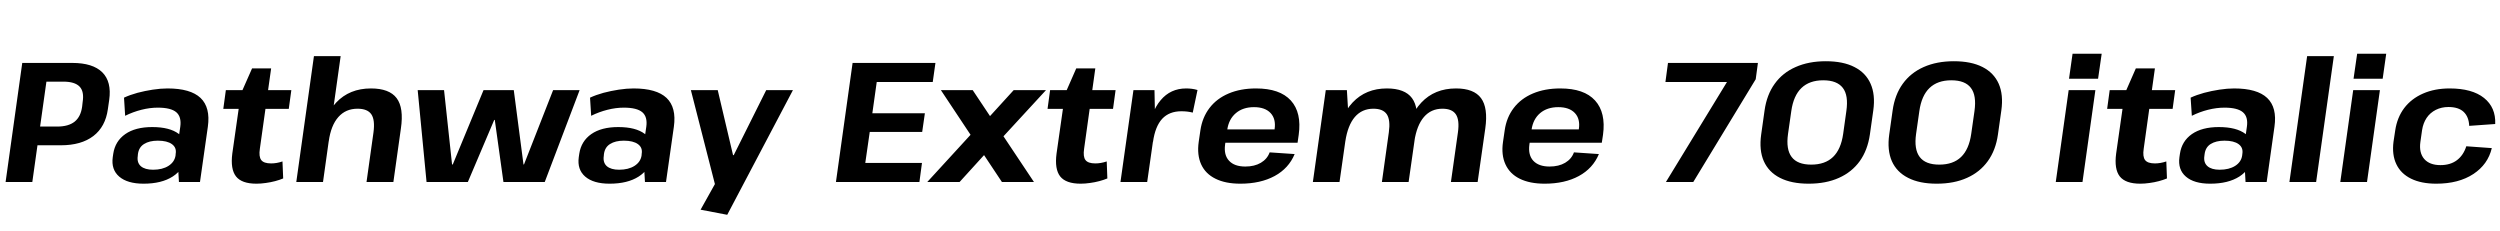 <svg xmlns="http://www.w3.org/2000/svg" xmlns:xlink="http://www.w3.org/1999/xlink" width="352.776" height="32.544"><path fill="black" d="M0.79 25.68L3.14 8.88L10.20 8.88Q13.10 8.88 14.44 10.21Q15.77 11.54 15.41 14.09L15.41 14.09L15.22 15.41Q14.88 17.88 13.18 19.19Q11.47 20.50 8.59 20.50L8.59 20.50L5.14 20.50L5.50 17.86L8.06 17.86Q9.67 17.86 10.54 17.16Q11.40 16.46 11.59 15.05L11.59 15.05L11.66 14.42Q11.90 12.91 11.23 12.22Q10.56 11.52 8.93 11.52L8.93 11.52L5.69 11.52L6.67 10.66L4.56 25.68L0.79 25.68ZM25.25 25.68L24.98 21.02L25.44 17.88Q25.63 16.49 24.88 15.84Q24.12 15.19 22.27 15.19L22.27 15.19Q21.14 15.19 19.96 15.49Q18.77 15.79 17.66 16.34L17.66 16.34L17.50 13.78Q18.34 13.39 19.39 13.10Q20.45 12.82 21.56 12.65Q22.68 12.48 23.64 12.48L23.64 12.48Q26.88 12.48 28.30 13.82Q29.71 15.17 29.33 17.88L29.33 17.88L28.22 25.68L25.25 25.68ZM20.26 25.92L20.26 25.92Q17.98 25.92 16.82 24.92Q15.67 23.93 15.91 22.18L15.91 22.18L15.98 21.70Q16.25 19.92 17.68 18.92Q19.10 17.93 21.48 17.93L21.48 17.93Q23.95 17.93 25.22 18.89Q26.50 19.85 26.26 21.62L26.26 21.62L26.18 22.13Q25.94 23.90 24.37 24.91Q22.80 25.92 20.26 25.92ZM21.60 23.95L21.60 23.95Q22.92 23.95 23.77 23.41Q24.62 22.87 24.77 21.96L24.77 21.96L24.79 21.70Q24.94 20.83 24.26 20.34Q23.59 19.85 22.27 19.85L22.27 19.85Q21.07 19.85 20.33 20.32Q19.58 20.78 19.46 21.77L19.46 21.77L19.44 22.01Q19.30 22.94 19.87 23.45Q20.45 23.95 21.60 23.95ZM36.19 25.92L36.19 25.92Q34.10 25.92 33.30 24.89Q32.50 23.86 32.78 21.67L32.78 21.67L33.98 13.25L35.57 9.65L38.26 9.65L36.67 20.98Q36.50 22.10 36.86 22.58Q37.22 23.06 38.26 23.06L38.26 23.06Q38.64 23.06 39.05 22.99Q39.46 22.92 39.86 22.78L39.86 22.78L39.96 25.18Q39.46 25.39 38.82 25.56Q38.18 25.73 37.50 25.82Q36.82 25.92 36.19 25.92ZM31.51 15.36L31.87 12.72L41.11 12.72L40.75 15.36L31.51 15.36ZM51.72 25.68L52.70 18.70Q52.94 16.92 52.40 16.13Q51.86 15.34 50.45 15.34L50.45 15.34Q48.79 15.34 47.75 16.51Q46.70 17.69 46.39 19.94L46.39 19.94L44.74 21.89L45.00 20.23Q45.55 16.46 47.44 14.47Q49.32 12.48 52.34 12.48L52.34 12.48Q54.94 12.48 55.97 13.85Q57.00 15.22 56.57 18.14L56.57 18.14L55.51 25.68L51.72 25.68ZM41.81 25.68L44.30 7.92L48.07 7.92L46.85 16.61L45.58 25.68L41.81 25.68ZM60.19 25.68L58.94 12.72L62.66 12.72L63.79 23.21L63.89 23.21L68.23 12.72L72.50 12.72L73.87 23.21L73.94 23.21L78.05 12.72L81.79 12.72L76.87 25.68L71.04 25.68L69.82 16.92L69.74 16.92L66.02 25.68L60.19 25.68ZM91.01 25.68L90.74 21.02L91.20 17.88Q91.39 16.49 90.64 15.84Q89.88 15.19 88.03 15.19L88.03 15.19Q86.90 15.19 85.72 15.49Q84.53 15.79 83.42 16.34L83.42 16.34L83.26 13.78Q84.10 13.39 85.15 13.10Q86.21 12.82 87.32 12.65Q88.44 12.48 89.40 12.48L89.40 12.48Q92.64 12.48 94.06 13.82Q95.47 15.17 95.09 17.88L95.09 17.88L93.98 25.68L91.01 25.68ZM86.02 25.92L86.02 25.92Q83.74 25.92 82.58 24.92Q81.43 23.93 81.67 22.18L81.67 22.18L81.74 21.70Q82.01 19.92 83.44 18.92Q84.86 17.93 87.24 17.93L87.24 17.93Q89.71 17.93 90.98 18.89Q92.26 19.85 92.02 21.62L92.02 21.62L91.94 22.13Q91.70 23.90 90.13 24.91Q88.56 25.92 86.02 25.92ZM87.36 23.95L87.36 23.95Q88.68 23.95 89.53 23.41Q90.38 22.87 90.53 21.96L90.53 21.96L90.55 21.70Q90.70 20.83 90.02 20.34Q89.35 19.85 88.03 19.85L88.03 19.85Q86.83 19.85 86.09 20.32Q85.34 20.78 85.22 21.77L85.22 21.77L85.20 22.01Q85.06 22.94 85.63 23.45Q86.21 23.95 87.36 23.95ZM102.62 30.31L98.86 29.59L101.66 24.58L101.02 26.52L97.49 12.72L101.28 12.72L103.44 21.89L103.54 21.89L108.12 12.72L111.89 12.72L102.62 30.31ZM121.80 25.08L121.25 22.99L130.10 22.99L129.74 25.68L117.96 25.68L120.31 8.88L132 8.88L131.62 11.57L122.88 11.57L124.01 9.48L122.90 17.38L122.26 15.98L130.51 15.98L130.13 18.62L121.87 18.62L122.93 17.23L121.80 25.08ZM141.38 25.68L132.77 12.72L137.26 12.72L145.90 25.68L141.38 25.68ZM130.85 25.68L137.69 18.22L141.24 19.27L135.41 25.68L130.85 25.68ZM140.81 20.09L137.26 19.06L143.04 12.72L147.60 12.72L140.81 20.09ZM152.50 25.92L152.50 25.92Q150.41 25.92 149.60 24.89Q148.80 23.86 149.09 21.67L149.09 21.67L150.29 13.25L151.87 9.65L154.56 9.65L152.98 20.98Q152.81 22.10 153.17 22.58Q153.53 23.06 154.56 23.06L154.56 23.06Q154.94 23.06 155.35 22.99Q155.76 22.92 156.17 22.78L156.17 22.78L156.26 25.18Q155.76 25.39 155.12 25.56Q154.49 25.73 153.80 25.82Q153.12 25.92 152.50 25.92ZM147.82 15.36L148.18 12.72L157.42 12.72L157.06 15.36L147.82 15.36ZM158.11 25.68L159.94 12.72L162.91 12.72L163.01 17.74L161.88 25.68L158.11 25.68ZM162.70 20.02L161.93 19.03Q162.38 15.79 163.78 14.14Q165.17 12.48 167.38 12.48L167.38 12.48Q167.78 12.48 168.18 12.53Q168.58 12.58 168.98 12.70L168.98 12.70L168.31 15.89Q167.59 15.70 166.70 15.70L166.70 15.70Q165 15.70 164.00 16.76Q163.01 17.83 162.70 20.02L162.70 20.02ZM175.03 25.92L175.03 25.92Q172.92 25.92 171.52 25.22Q170.11 24.53 169.50 23.20Q168.89 21.86 169.15 20.02L169.15 20.02L169.39 18.38Q169.66 16.56 170.68 15.23Q171.70 13.90 173.38 13.19Q175.06 12.48 177.24 12.48L177.24 12.48Q180.60 12.48 182.15 14.18Q183.70 15.89 183.26 19.03L183.26 19.03L183.10 20.14L172.22 20.14L172.49 18.26L180.38 18.26L179.76 18.98L179.86 18.22Q180.07 16.78 179.29 15.95Q178.51 15.12 176.95 15.12L176.95 15.12Q175.39 15.12 174.40 15.96Q173.40 16.80 173.18 18.29L173.18 18.29L172.87 20.42Q172.68 21.89 173.44 22.69Q174.19 23.50 175.73 23.50L175.73 23.50Q177.02 23.50 177.92 22.97Q178.82 22.44 179.16 21.50L179.16 21.50L182.69 21.74Q181.85 23.76 179.86 24.84Q177.86 25.92 175.03 25.92ZM204.74 25.68L205.73 18.67Q205.97 16.94 205.44 16.14Q204.91 15.34 203.54 15.34L203.54 15.34Q201.94 15.34 200.93 16.51Q199.92 17.69 199.58 19.94L199.58 19.94L197.93 21.89L198.17 20.23Q198.67 16.49 200.56 14.48Q202.44 12.48 205.46 12.48L205.46 12.48Q207.98 12.48 208.99 13.85Q210 15.22 209.59 18.12L209.59 18.12L208.51 25.68L204.74 25.68ZM185.26 25.68L187.08 12.72L190.06 12.72L190.30 16.70L189.02 25.68L185.26 25.68ZM195 25.68L195.98 18.67Q196.22 16.94 195.70 16.14Q195.17 15.34 193.80 15.34L193.80 15.34Q192.19 15.34 191.18 16.51Q190.18 17.69 189.84 19.94L189.84 19.94L188.18 21.89L188.45 20.23Q189 16.44 190.87 14.46Q192.74 12.48 195.70 12.48L195.70 12.48Q198.24 12.48 199.25 13.85Q200.26 15.22 199.85 18.12L199.85 18.12L198.77 25.68L195 25.68ZM217.97 25.92L217.97 25.92Q215.86 25.92 214.45 25.22Q213.05 24.53 212.44 23.20Q211.82 21.86 212.09 20.02L212.09 20.02L212.33 18.38Q212.59 16.56 213.61 15.23Q214.63 13.90 216.31 13.19Q217.99 12.48 220.18 12.48L220.18 12.48Q223.54 12.48 225.08 14.18Q226.63 15.89 226.20 19.03L226.20 19.03L226.03 20.14L215.16 20.14L215.42 18.26L223.32 18.26L222.70 18.98L222.79 18.22Q223.01 16.78 222.23 15.95Q221.45 15.12 219.89 15.12L219.89 15.12Q218.33 15.12 217.33 15.96Q216.34 16.80 216.12 18.29L216.12 18.29L215.81 20.42Q215.62 21.89 216.37 22.69Q217.13 23.50 218.66 23.50L218.66 23.50Q219.96 23.50 220.86 22.97Q221.76 22.44 222.10 21.50L222.10 21.50L225.62 21.74Q224.78 23.76 222.79 24.84Q220.80 25.92 217.97 25.92ZM235.08 25.68L244.94 9.53L246.41 11.57L235.01 11.57L235.37 8.88L248.06 8.88L247.75 11.18L238.94 25.68L235.08 25.68ZM255.22 25.92L255.22 25.92Q252.79 25.92 251.18 25.10Q249.58 24.29 248.89 22.74Q248.21 21.19 248.52 18.98L248.52 18.98L249.00 15.58Q249.31 13.37 250.43 11.82Q251.54 10.27 253.38 9.46Q255.22 8.64 257.64 8.64L257.64 8.64Q260.09 8.64 261.68 9.46Q263.28 10.27 263.96 11.82Q264.65 13.37 264.34 15.58L264.34 15.58L263.86 18.98Q263.54 21.19 262.43 22.74Q261.31 24.29 259.49 25.10Q257.66 25.92 255.22 25.92ZM255.58 23.23L255.58 23.23Q257.54 23.23 258.66 22.15Q259.78 21.07 260.09 18.89L260.09 18.89L260.54 15.67Q260.86 13.46 260.04 12.40Q259.22 11.33 257.28 11.33L257.28 11.33Q255.34 11.33 254.21 12.41Q253.08 13.49 252.77 15.67L252.77 15.67L252.31 18.89Q252 21.07 252.82 22.15Q253.63 23.23 255.58 23.23ZM273.29 25.92L273.29 25.92Q270.86 25.92 269.26 25.10Q267.65 24.29 266.96 22.74Q266.28 21.19 266.59 18.98L266.59 18.98L267.07 15.58Q267.38 13.37 268.50 11.82Q269.62 10.27 271.45 9.46Q273.29 8.64 275.71 8.64L275.71 8.64Q278.16 8.64 279.76 9.46Q281.35 10.27 282.04 11.82Q282.72 13.37 282.41 15.58L282.41 15.58L281.93 18.98Q281.62 21.19 280.50 22.74Q279.38 24.29 277.56 25.10Q275.74 25.92 273.29 25.92ZM273.65 23.23L273.65 23.23Q275.62 23.23 276.73 22.15Q277.85 21.07 278.16 18.89L278.16 18.89L278.62 15.67Q278.93 13.46 278.11 12.40Q277.30 11.33 275.35 11.33L275.35 11.33Q273.41 11.33 272.28 12.41Q271.15 13.49 270.84 15.67L270.84 15.67L270.38 18.89Q270.07 21.07 270.89 22.15Q271.70 23.23 273.65 23.23ZM291.91 12.72L295.68 12.72L293.86 25.68L290.09 25.68L291.91 12.72ZM292.46 7.58L296.57 7.58L296.06 11.11L291.96 11.11L292.46 7.58ZM302.02 25.92L302.02 25.92Q299.93 25.92 299.12 24.89Q298.32 23.86 298.61 21.67L298.61 21.67L299.81 13.25L301.39 9.65L304.08 9.65L302.50 20.98Q302.33 22.10 302.69 22.58Q303.05 23.06 304.08 23.06L304.08 23.06Q304.46 23.06 304.87 22.99Q305.28 22.92 305.69 22.78L305.69 22.78L305.78 25.18Q305.28 25.39 304.64 25.56Q304.01 25.73 303.32 25.82Q302.64 25.92 302.02 25.92ZM297.34 15.36L297.70 12.72L306.94 12.72L306.58 15.36L297.34 15.36ZM316.87 25.68L316.61 21.02L317.06 17.88Q317.26 16.49 316.50 15.84Q315.74 15.19 313.90 15.19L313.90 15.19Q312.77 15.19 311.58 15.49Q310.39 15.79 309.29 16.34L309.29 16.34L309.12 13.78Q309.96 13.39 311.02 13.10Q312.07 12.82 313.19 12.65Q314.30 12.48 315.26 12.48L315.26 12.48Q318.50 12.48 319.92 13.82Q321.34 15.17 320.95 17.88L320.95 17.88L319.85 25.68L316.87 25.68ZM311.88 25.92L311.88 25.92Q309.60 25.92 308.45 24.92Q307.30 23.93 307.54 22.18L307.54 22.18L307.61 21.70Q307.87 19.92 309.30 18.92Q310.73 17.93 313.10 17.93L313.10 17.93Q315.58 17.93 316.85 18.89Q318.12 19.85 317.88 21.62L317.88 21.62L317.81 22.13Q317.57 23.90 316.00 24.91Q314.42 25.92 311.88 25.92ZM313.22 23.95L313.22 23.95Q314.54 23.95 315.40 23.41Q316.25 22.87 316.39 21.96L316.39 21.96L316.42 21.70Q316.56 20.83 315.89 20.34Q315.22 19.85 313.90 19.85L313.90 19.85Q312.70 19.85 311.95 20.32Q311.21 20.78 311.09 21.77L311.09 21.77L311.06 22.01Q310.92 22.94 311.50 23.45Q312.07 23.95 313.22 23.95ZM325.56 7.92L329.33 7.92L326.83 25.68L323.06 25.68L325.56 7.92ZM332.06 12.72L335.83 12.72L334.01 25.68L330.24 25.68L332.06 12.72ZM332.62 7.58L336.72 7.58L336.22 11.11L332.11 11.11L332.62 7.58ZM343.78 25.92L343.78 25.92Q341.66 25.92 340.22 25.21Q338.78 24.50 338.15 23.17Q337.51 21.84 337.75 19.99L337.75 19.99L337.99 18.41Q338.26 16.58 339.26 15.25Q340.27 13.92 341.92 13.20Q343.56 12.48 345.67 12.48L345.67 12.48Q348.84 12.48 350.52 13.82Q352.20 15.17 352.10 17.50L352.10 17.50L348.43 17.76Q348.38 16.49 347.65 15.79Q346.92 15.10 345.50 15.10L345.50 15.10Q344.52 15.10 343.72 15.50Q342.91 15.91 342.42 16.64Q341.93 17.38 341.78 18.36L341.78 18.36L341.54 20.04Q341.33 21.55 342.08 22.43Q342.84 23.30 344.38 23.30L344.38 23.30Q345.77 23.30 346.69 22.61Q347.62 21.91 348.02 20.64L348.02 20.64L351.62 20.90Q351.07 23.21 349.01 24.56Q346.94 25.92 343.78 25.92Z"/></svg>